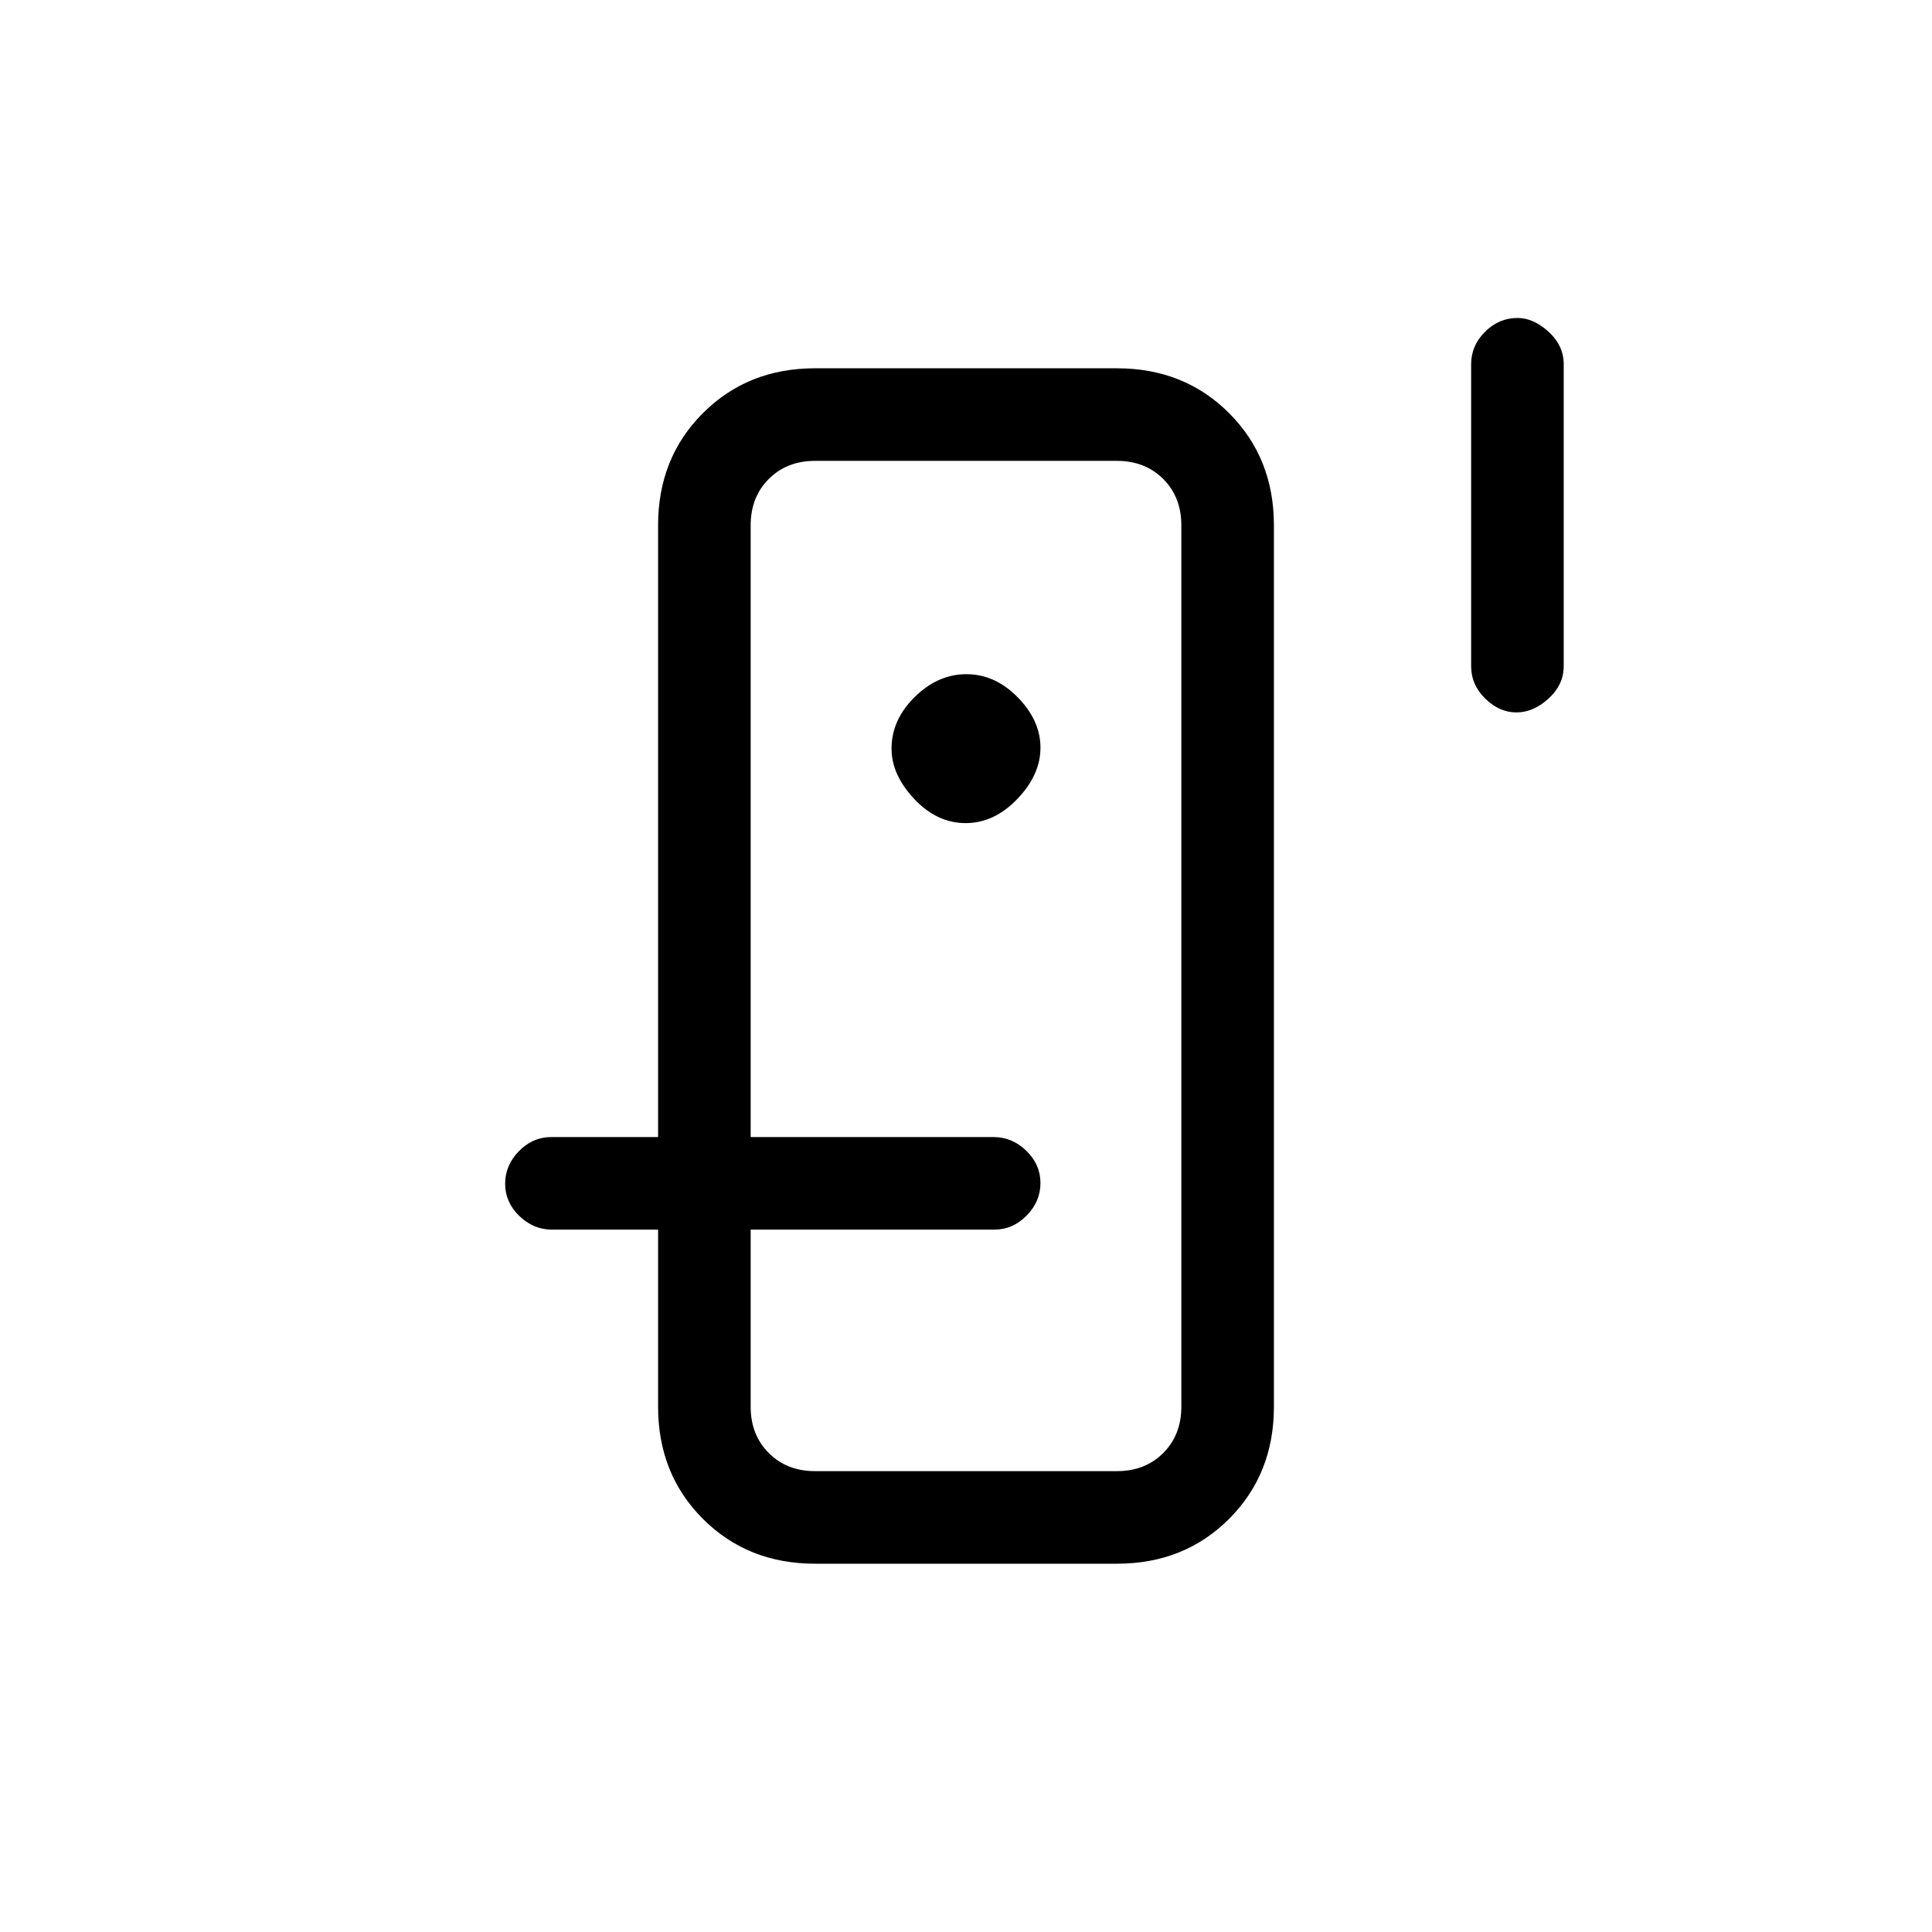<svg xmlns="http://www.w3.org/2000/svg" height="20" viewBox="0 -960 960 960" width="20"><path d="M373-368v-363 502-139Zm-46 19h46v88q0 14 9 23t23 9h150q14 0 23-9t9-23v-438q0-14-9-23t-23-9H405q-14 0-23 9t-9 23v304h-46v-304q0-33.45 22.27-55.72Q371.55-777 405-777h150q33.45 0 55.72 22.28Q633-732.45 633-699v438q0 33.45-22.28 55.73Q588.45-183 555-183H405q-33.45 0-55.73-22.27Q327-227.55 327-261v-88Zm152.79-202q14.21 0 25.71-12t11.5-25.5q0-13.5-11.29-25t-25.5-11.5q-14.21 0-25.71 11.35T443-588q0 13 11.29 25t25.5 12Zm273.67-55q-8.46 0-15.46-6.88-7-6.87-7-16.12v-150q0-9.25 6.89-16.13 6.88-6.87 16.15-6.87 7.96 0 15.46 6.87 7.5 6.88 7.5 16.13v150q0 9.25-7.54 16.12-7.53 6.88-16 6.88ZM274.28-349q-9.23 0-16.26-6.82-7.02-6.83-7.02-16 0-9.18 6.86-16.18 6.87-7 16.1-7h219.76q9.23 0 16.26 6.82 7.02 6.83 7.02 16 0 9.18-6.86 16.18-6.87 7-16.1 7H274.28Z"/></svg>